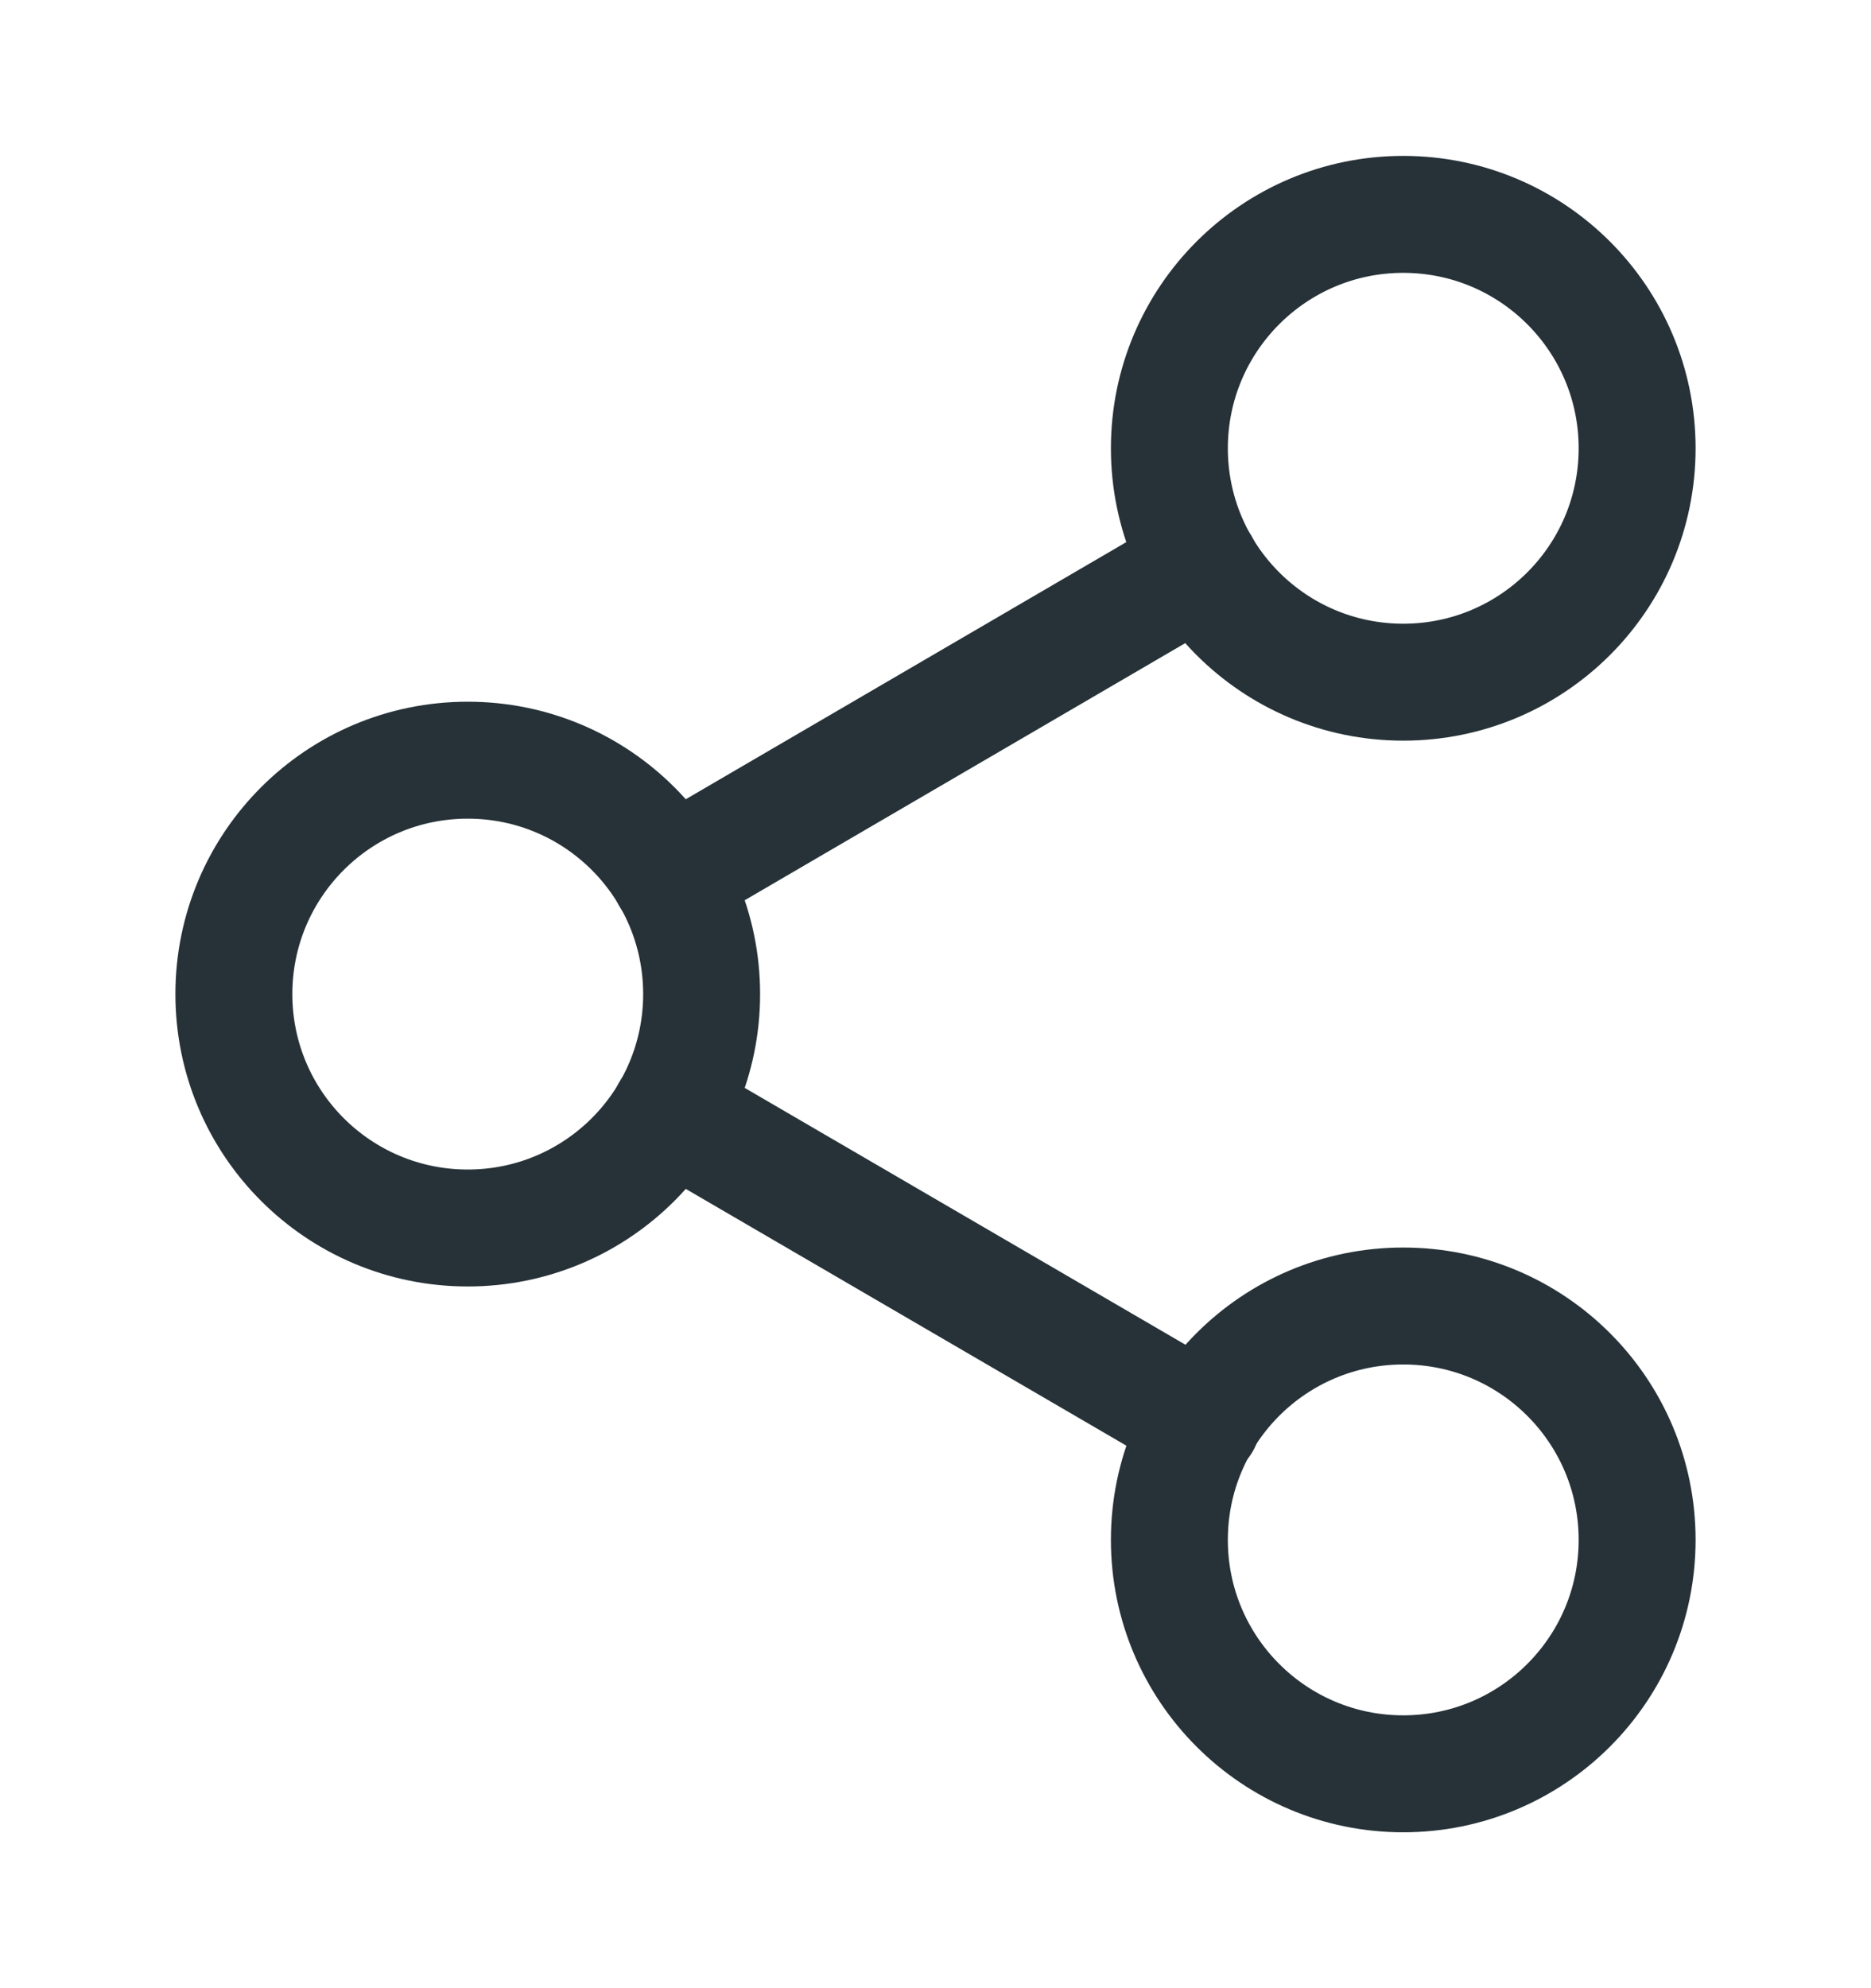 <svg width="16" height="17" viewBox="0 0 16 17" fill="none" xmlns="http://www.w3.org/2000/svg">
<path fill-rule="evenodd" clip-rule="evenodd" d="M12 5.833C13.105 5.833 14 4.938 14 3.833C14 2.729 13.105 1.833 12 1.833C10.895 1.833 10 2.729 10 3.833C10 4.938 10.895 5.833 12 5.833Z" stroke="#263238" stroke-linecap="round" stroke-linejoin="round"/>
<path fill-rule="evenodd" clip-rule="evenodd" d="M4 10.5C5.105 10.5 6 9.605 6 8.5C6 7.395 5.105 6.5 4 6.5C2.895 6.5 2 7.395 2 8.5C2 9.605 2.895 10.5 4 10.5Z" stroke="#263238" stroke-linecap="round" stroke-linejoin="round"/>
<path fill-rule="evenodd" clip-rule="evenodd" d="M12 15.167C13.105 15.167 14 14.271 14 13.167C14 12.062 13.105 11.167 12 11.167C10.895 11.167 10 12.062 10 13.167C10 14.271 10.895 15.167 12 15.167Z" stroke="#263238" stroke-linecap="round" stroke-linejoin="round"/>
<path d="M5.727 9.507L10.28 12.16" stroke="#263238" stroke-linecap="round" stroke-linejoin="round"/>
<path d="M10.273 4.84L5.727 7.493" stroke="#263238" stroke-linecap="round" stroke-linejoin="round"/>
</svg>

